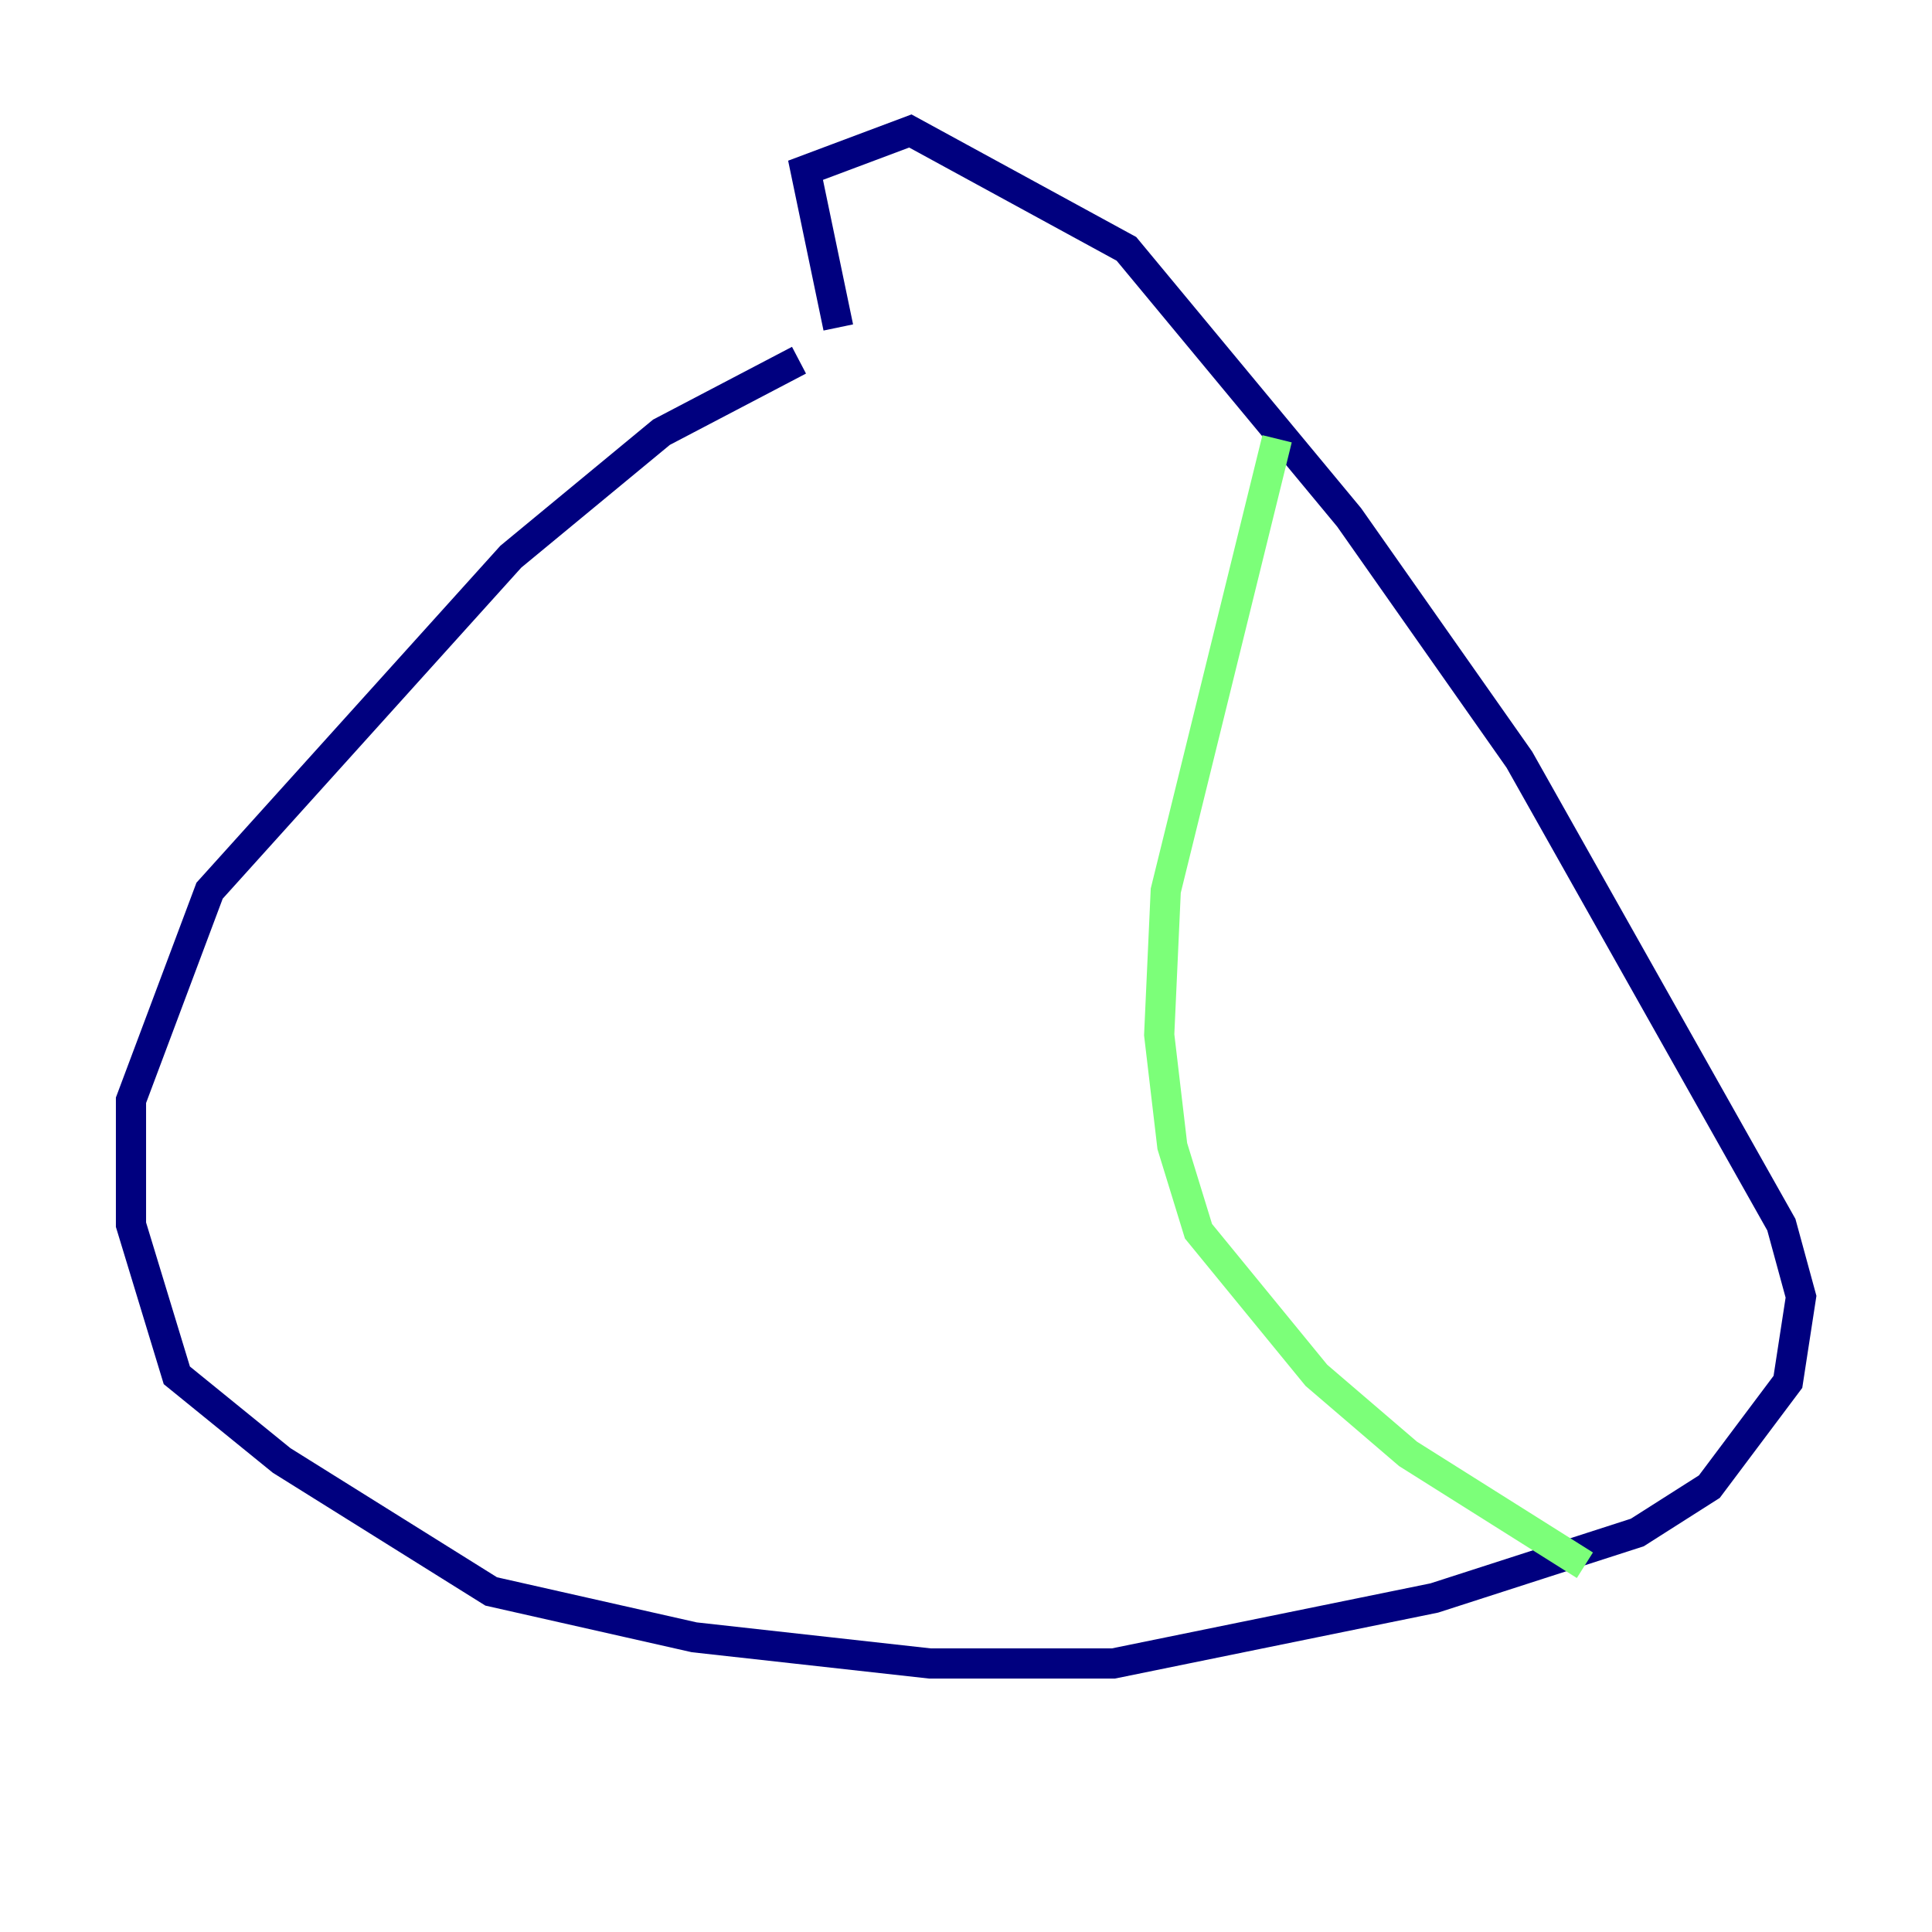 <?xml version="1.0" encoding="utf-8" ?>
<svg baseProfile="tiny" height="128" version="1.2" viewBox="0,0,128,128" width="128" xmlns="http://www.w3.org/2000/svg" xmlns:ev="http://www.w3.org/2001/xml-events" xmlns:xlink="http://www.w3.org/1999/xlink"><defs /><polyline fill="none" points="52.936,23.864 43.824,28.637 33.844,36.881 13.885,59.01 8.678,72.895 8.678,81.139 11.715,91.119 18.658,96.759 32.542,105.437 45.993,108.475 61.614,110.21 73.763,110.21 95.024,105.871 108.475,101.532 113.248,98.495 118.454,91.552 119.322,85.912 118.02,81.139 100.664,50.332 89.383,34.278 74.63,16.488 60.312,8.678 53.37,11.281 55.539,21.695" stroke="#00007f" stroke-width="2" /><polyline fill="none" points="84.61,29.071 77.234,59.01 76.8,68.556 77.668,75.932 79.403,81.573 87.214,91.119 93.288,96.325 105.003,103.702" stroke="#7cff79" stroke-width="2" /><polyline fill="none" points="37.315,35.146 37.315,35.146" stroke="#7f0000" stroke-width="2" /></svg>